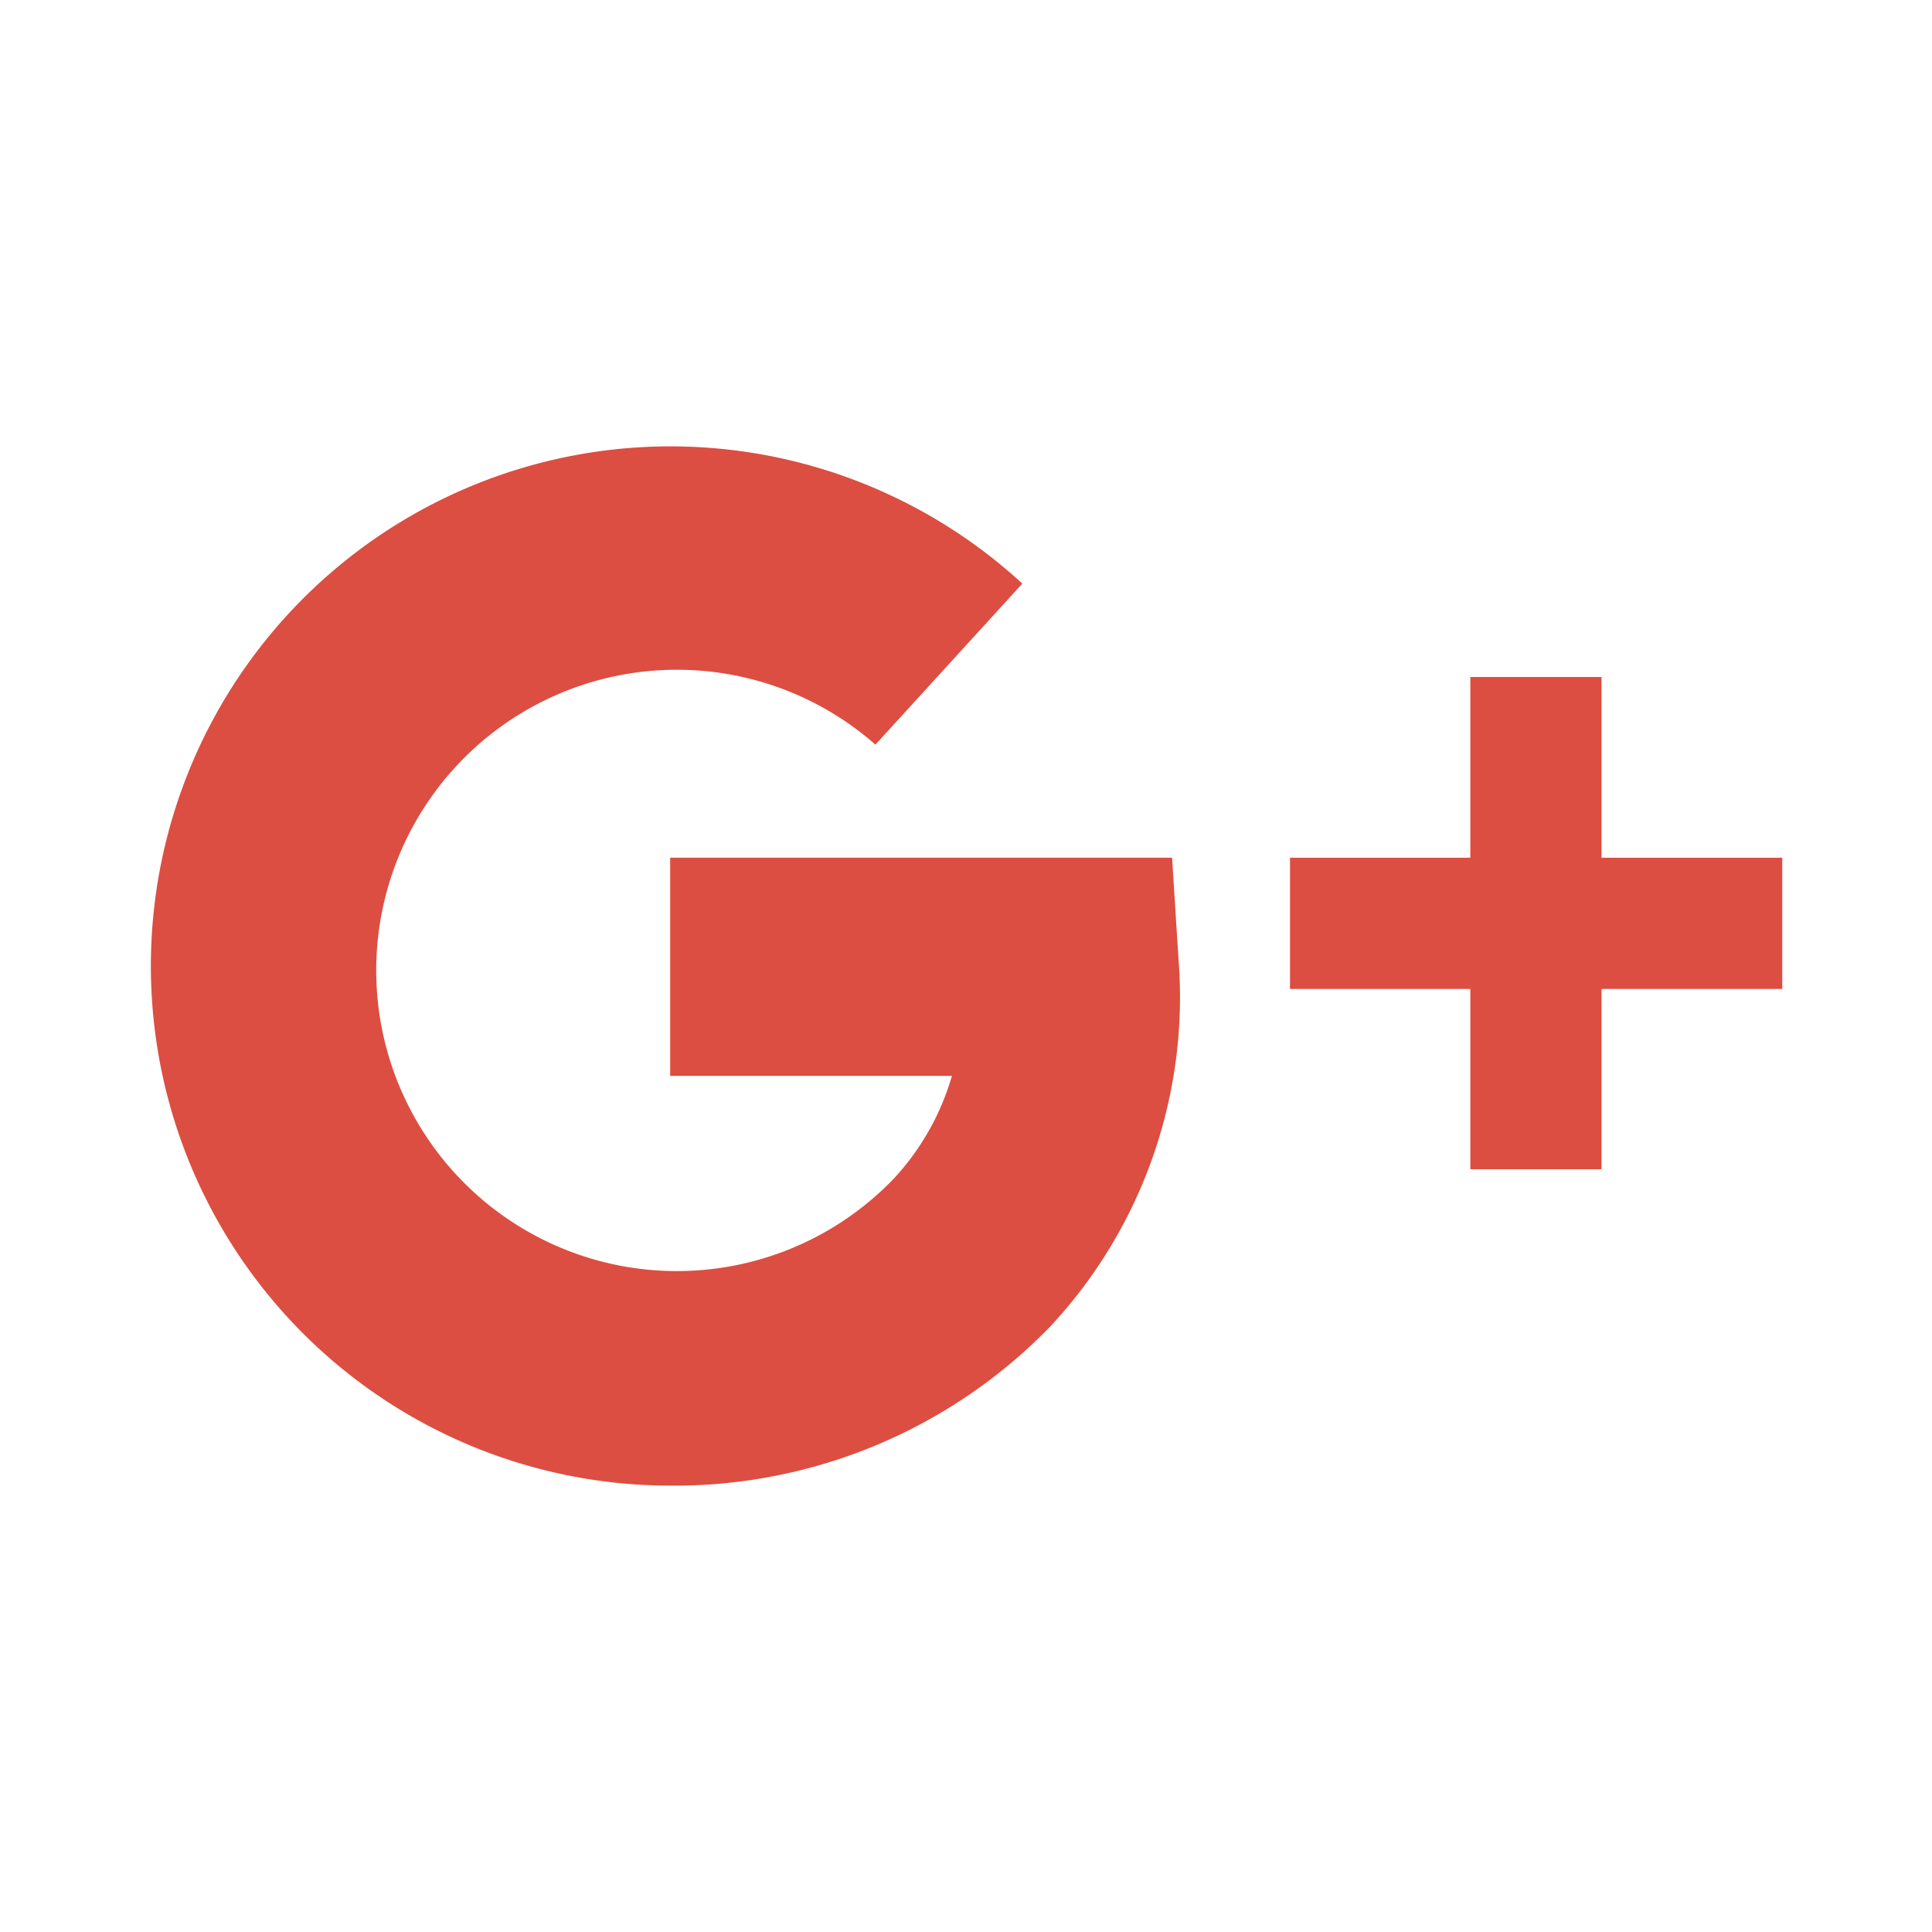 <svg xmlns="http://www.w3.org/2000/svg" viewBox="0 0 48 48"><defs><style>.a{fill:#dc4e41;}</style></defs><title>Nots</title><path class="a" d="M16.64,36.91a12.91,12.91,0,1,1,8.76-22.41l-3.65,4a7.47,7.47,0,1,0,.43,10.81,6.33,6.33,0,0,0,1.47-2.58h-7V21.31H29.12l0.16,2.52a12,12,0,0,1-3.18,9.12A13,13,0,0,1,16.64,36.91Z"/><polygon class="a" points="44.28 21.31 39.79 21.31 39.79 16.82 36.53 16.82 36.53 21.31 32.05 21.31 32.05 24.57 36.53 24.57 36.53 29.05 39.79 29.05 39.79 24.57 44.28 24.57 44.28 21.31"/></svg>